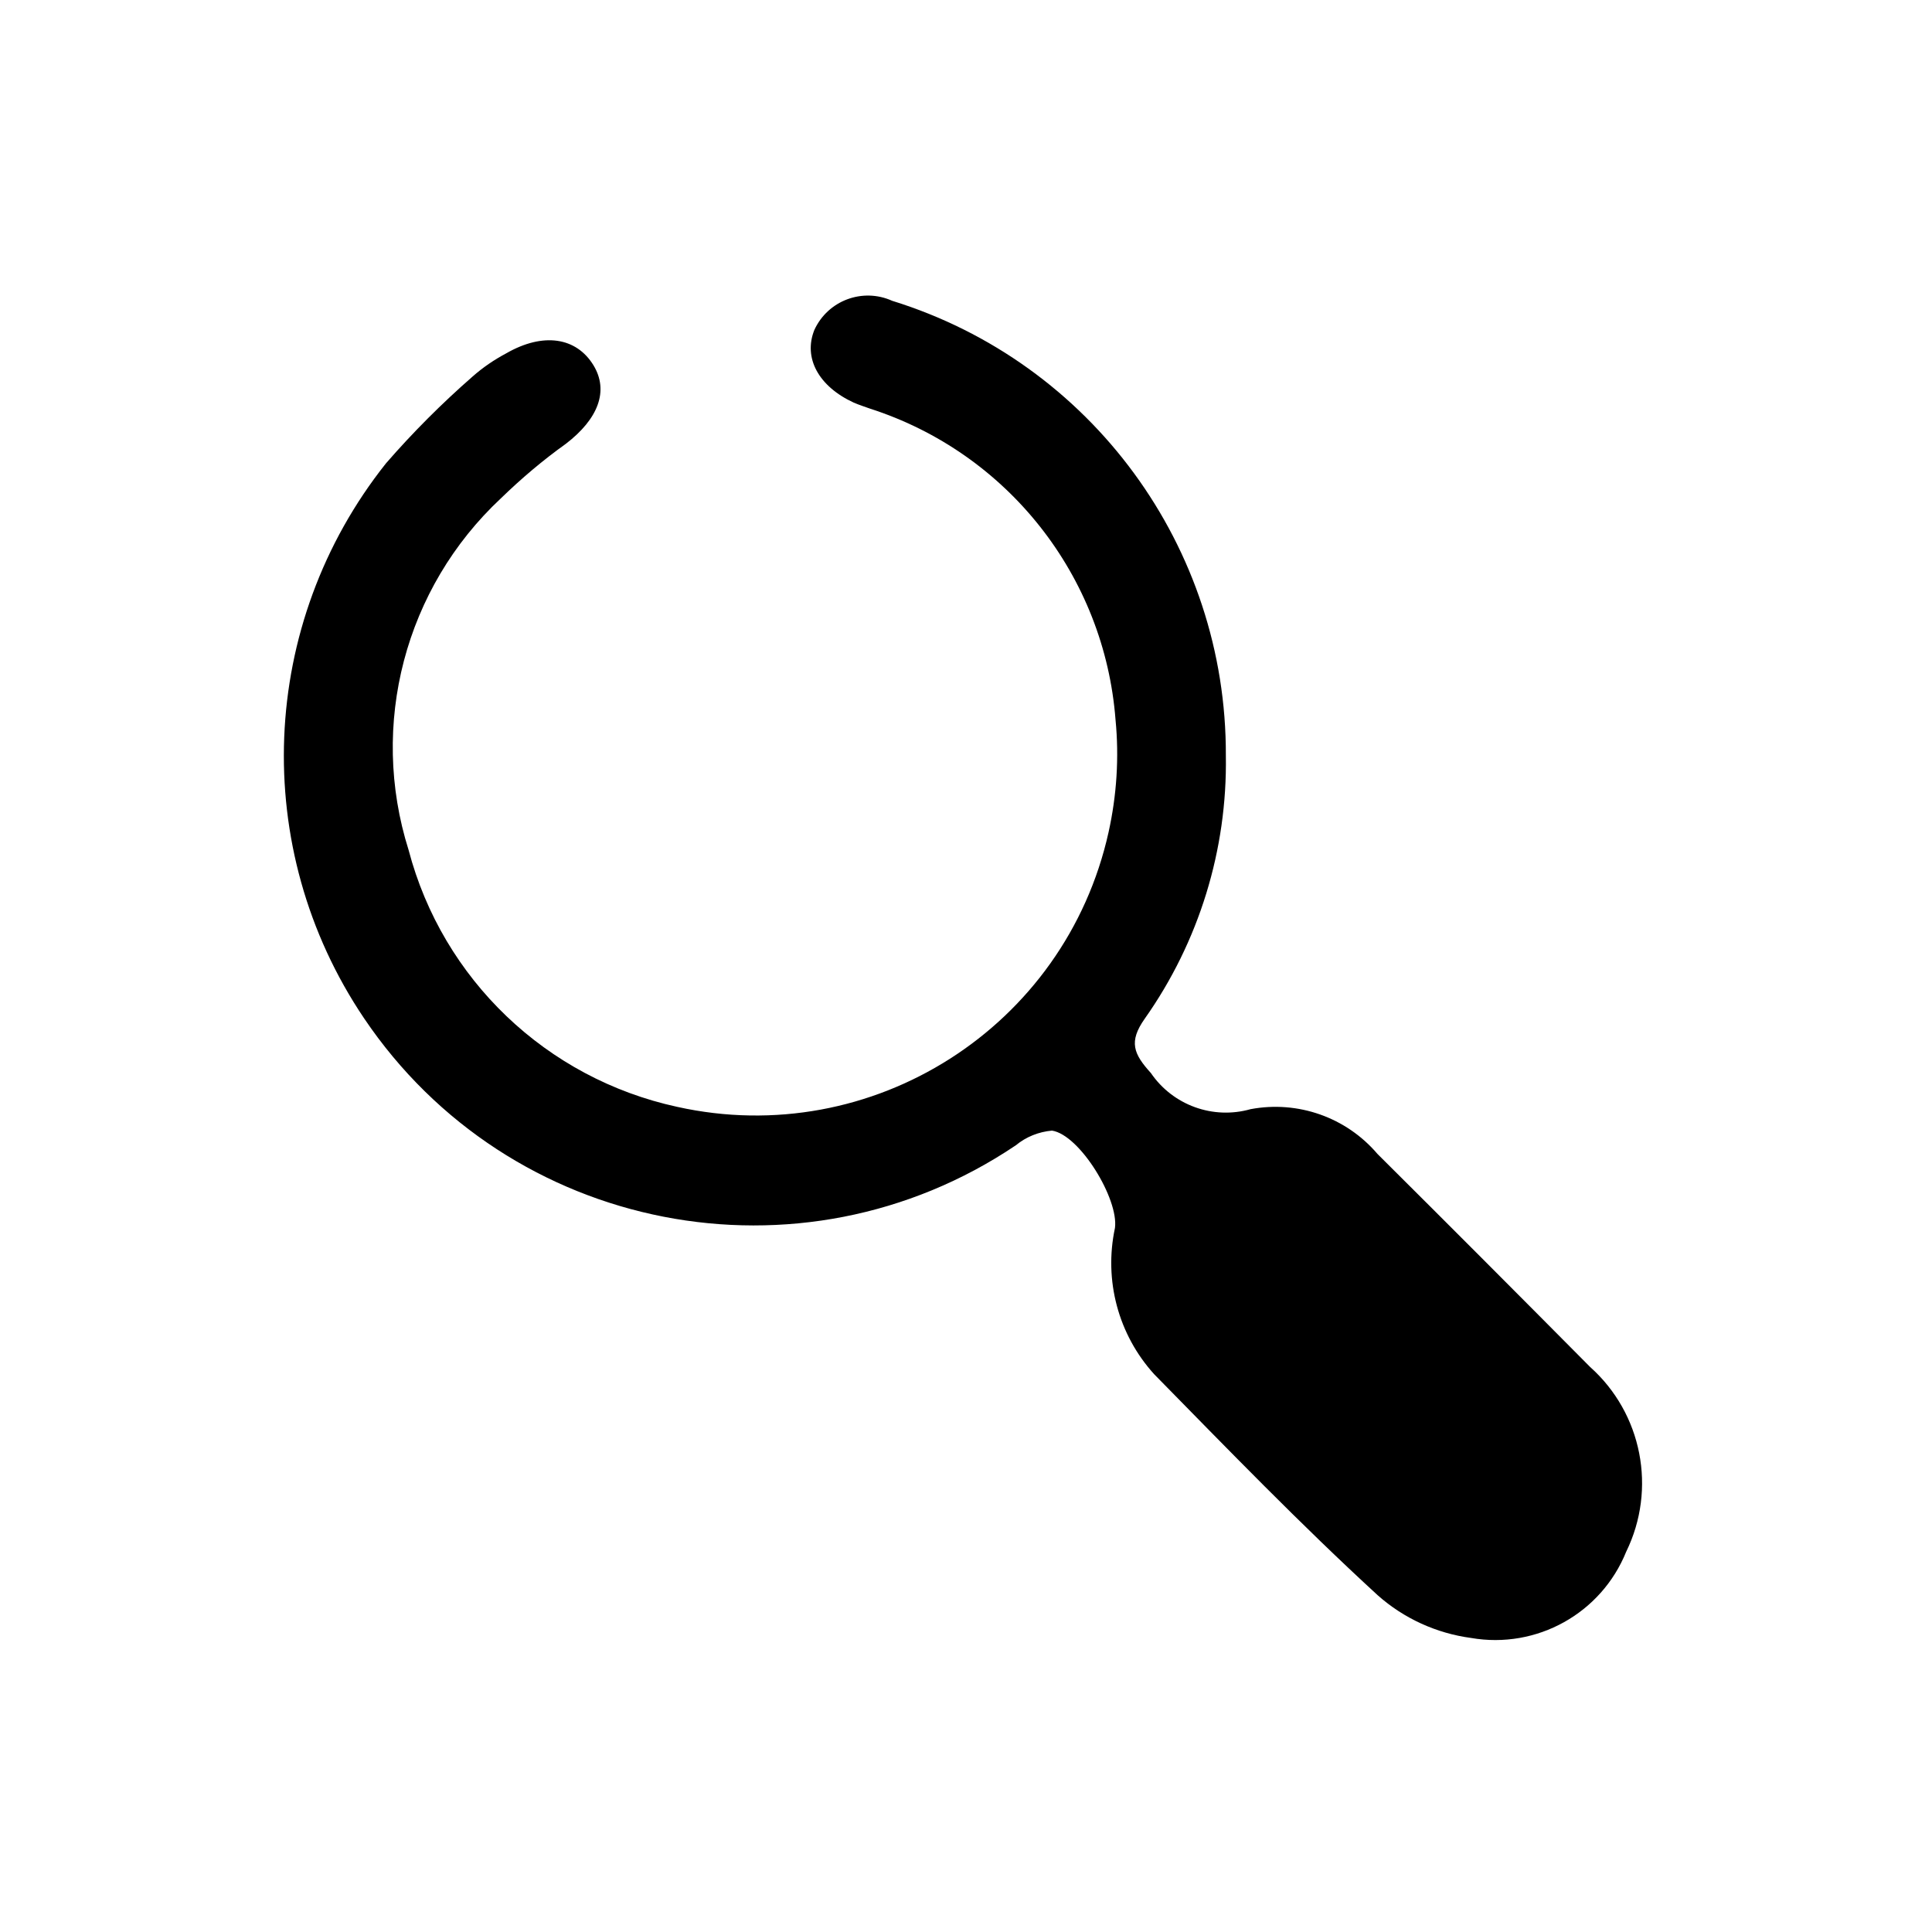 <?xml version="1.0" encoding="utf-8"?>
<!-- Generator: Adobe Illustrator 24.1.3, SVG Export Plug-In . SVG Version: 6.00 Build 0)  -->
<svg version="1.1" id="Layer_1" xmlns="http://www.w3.org/2000/svg" xmlns:xlink="http://www.w3.org/1999/xlink" x="0px" y="0px"
	 viewBox="0 0 100 100" style="enable-background:new 0 0 100 100;" xml:space="preserve">
<path id="Path_5" d="M63.45,39.11c0.08,4.87-1.39,9.64-4.2,13.62c-0.84,1.19-0.58,1.82,0.32,2.81c1.14,1.67,3.22,2.42,5.16,1.87
	c2.45-0.46,4.95,0.42,6.57,2.32c3.68,3.66,7.34,7.33,11,11.02c2.7,2.41,3.46,6.32,1.87,9.57c-1.29,3.19-4.63,5.05-8.03,4.46
	c-1.79-0.24-3.48-1.01-4.83-2.21c-3.99-3.66-7.77-7.57-11.57-11.44c-1.86-2.05-2.61-4.86-2.03-7.57c0.2-1.5-1.82-4.82-3.26-5.04
	c-0.68,0.06-1.34,0.32-1.87,0.76c-11.14,7.5-26.24,4.55-33.74-6.58c-5.93-8.8-5.46-20.42,1.14-28.72c1.39-1.6,2.89-3.1,4.48-4.49
	c0.53-0.47,1.12-0.87,1.74-1.2c1.91-1.1,3.63-0.84,4.52,0.62c0.8,1.32,0.25,2.77-1.43,4.06c-1.19,0.85-2.31,1.8-3.36,2.82
	c-4.97,4.64-6.83,11.72-4.78,18.21c1.76,6.69,7.13,11.82,13.9,13.29c10.09,2.24,20.09-4.12,22.33-14.22
	c0.42-1.9,0.55-3.86,0.36-5.81c-0.57-7.45-5.59-13.82-12.71-16.11c-0.28-0.1-0.56-0.19-0.84-0.31c-1.82-0.84-2.62-2.31-2.04-3.76
	c0.7-1.53,2.5-2.2,4.03-1.51c0,0,0,0,0,0C56.48,18.76,63.49,28.32,63.45,39.11z"/>
</svg>
